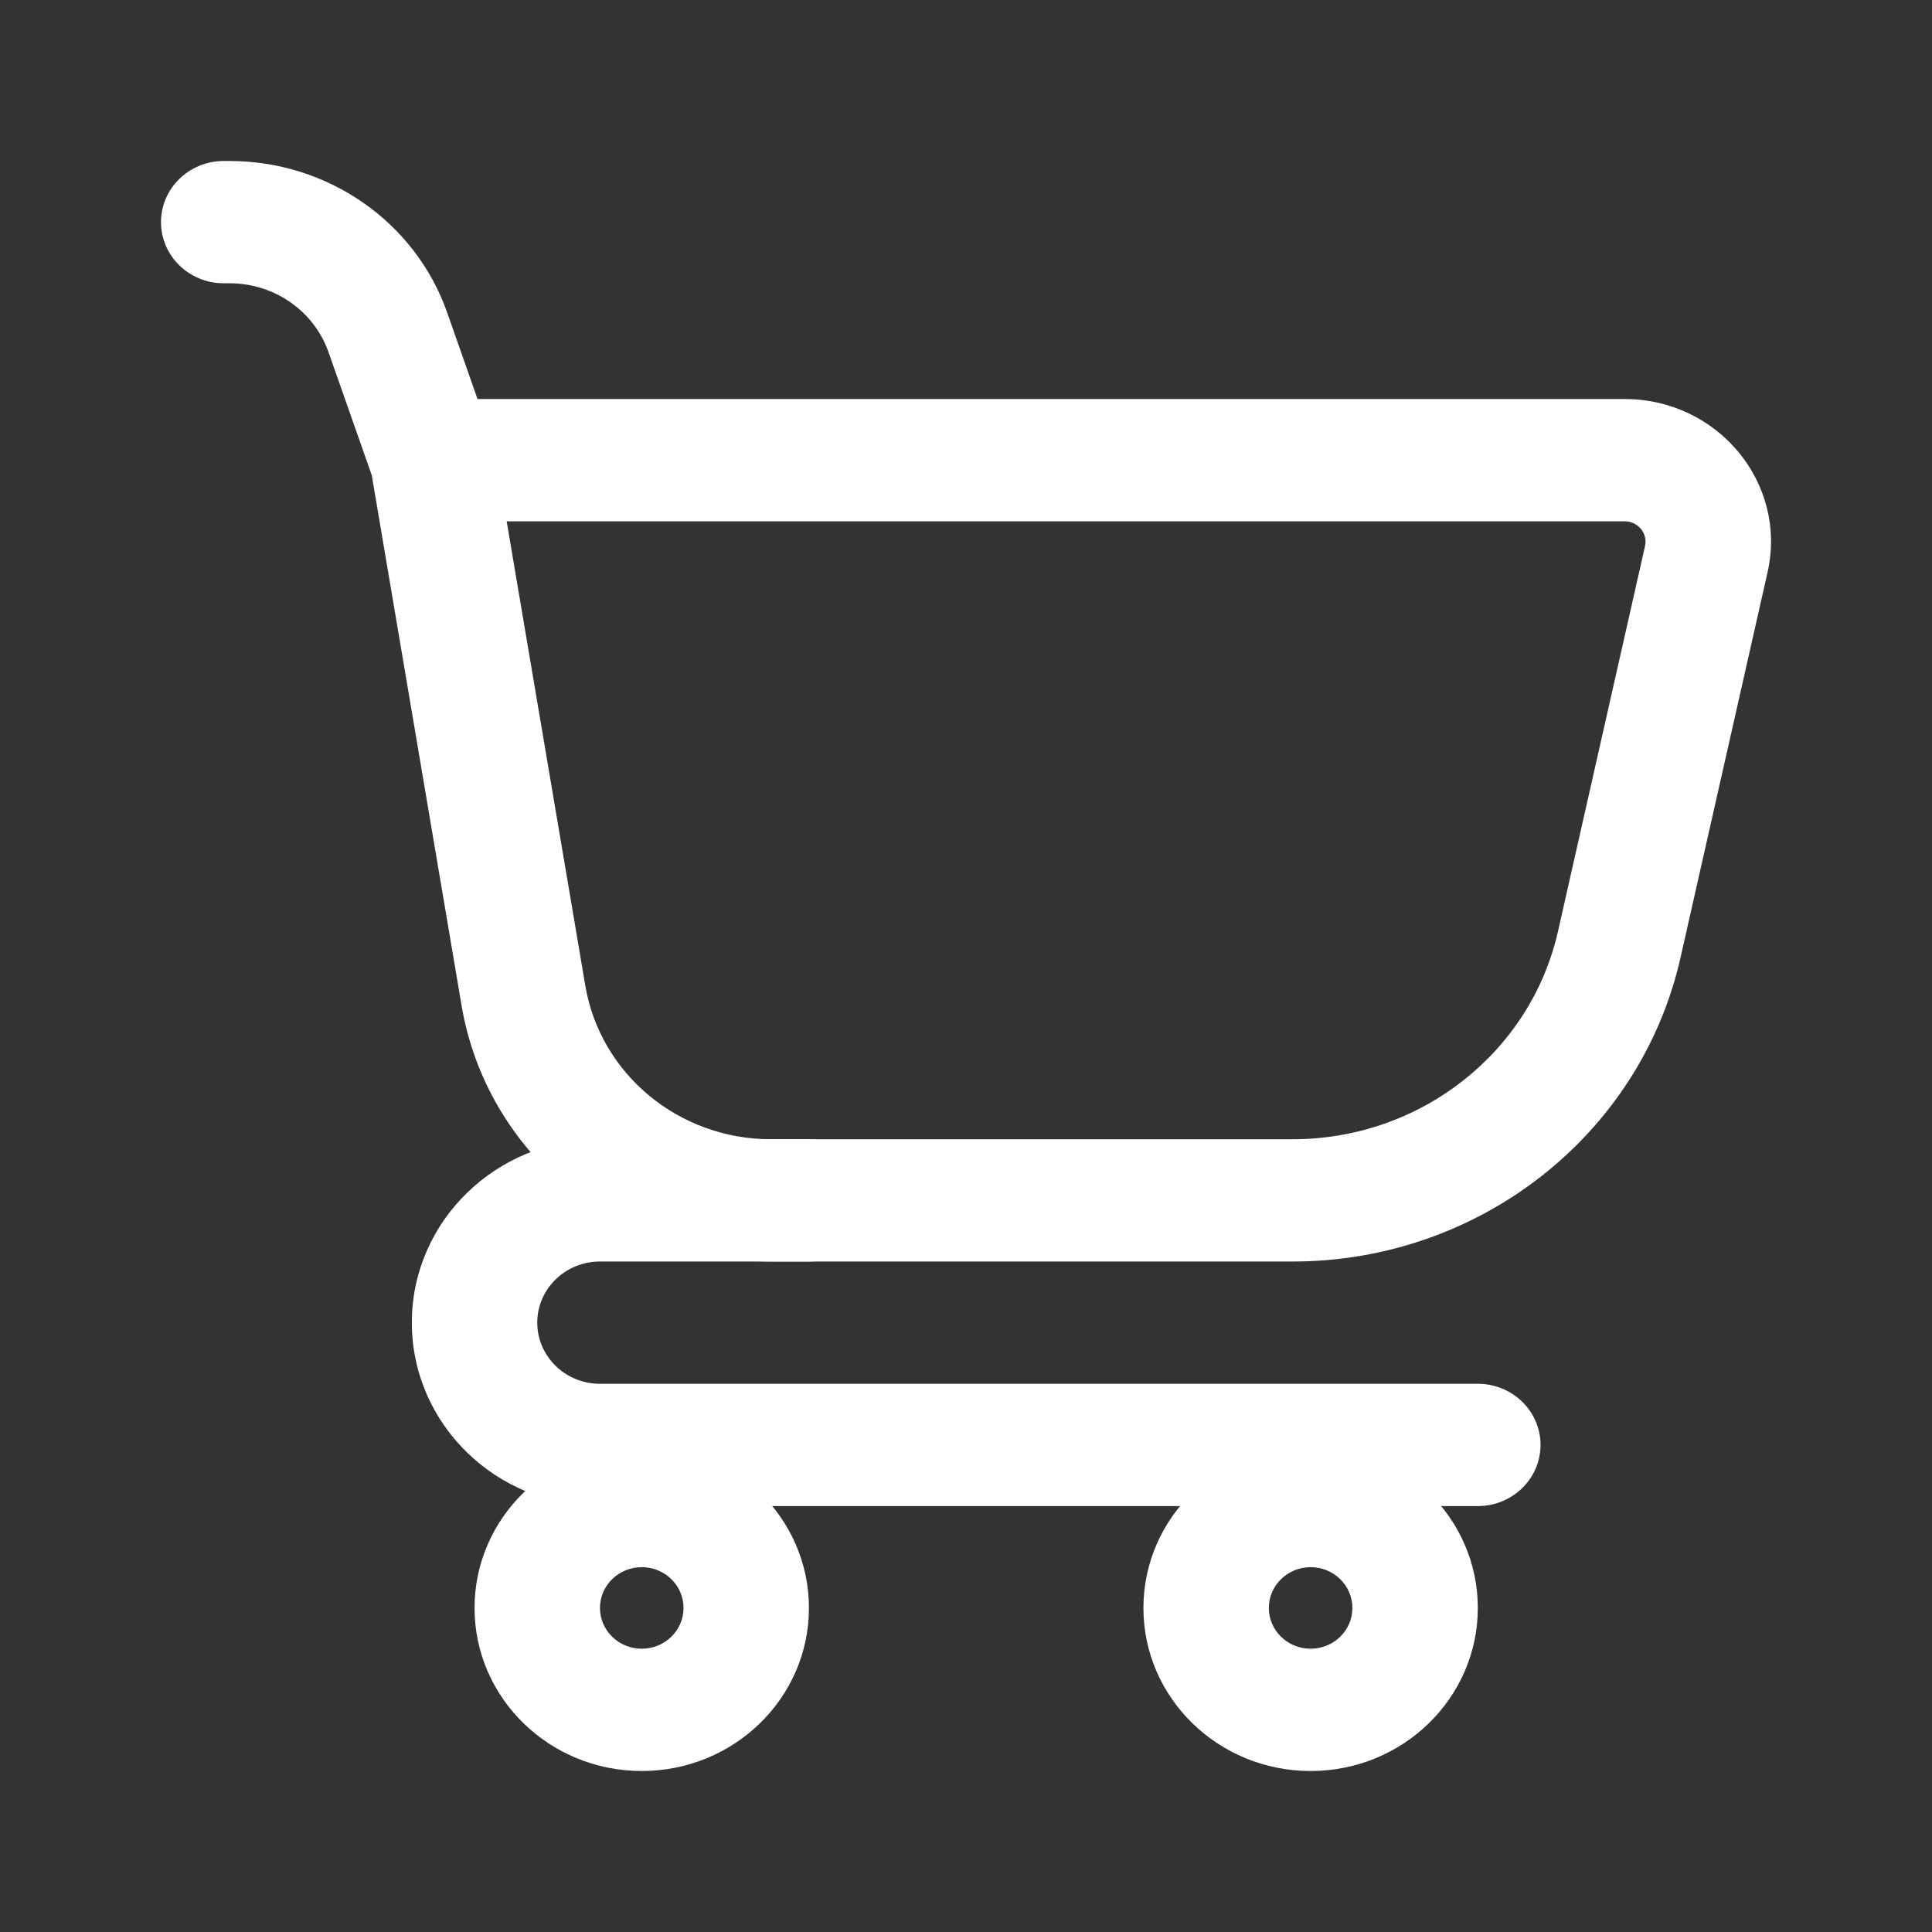 <svg width="24" height="24" viewBox="0 0 24 24" fill="#ffffff" xmlns="http://www.w3.org/2000/svg">
<rect x="0" y="0" width="24" height="24" fill="#333333" stroke="none"/>
<path fill-rule="evenodd" clip-rule="evenodd" d="M2 2.759C2 2.34 2.349 2 2.779 2H2.853C4.073 2 5.159 2.756 5.555 3.883L5.932 4.957H20.182C21.343 4.957 22.207 6.004 21.957 7.11L20.876 11.896C20.378 14.101 18.373 15.671 16.058 15.671H9.577C7.671 15.671 6.045 14.326 5.734 12.492L4.618 5.903L4.081 4.375C3.901 3.863 3.408 3.519 2.853 3.519H2.779C2.349 3.519 2 3.179 2 2.759ZM6.294 6.476L7.271 12.245C7.458 13.345 8.433 14.152 9.577 14.152H16.058C17.642 14.152 19.013 13.077 19.354 11.569L20.435 6.784C20.471 6.626 20.348 6.476 20.182 6.476H6.294Z" fill="#ffffff"/>
<path fill-rule="evenodd" clip-rule="evenodd" d="M7.453 15.671C7.023 15.671 6.674 16.011 6.674 16.43C6.674 16.85 7.023 17.19 7.453 17.19H18.358C18.788 17.19 19.137 17.53 19.137 17.949C19.137 18.369 18.788 18.709 18.358 18.709H7.453C6.162 18.709 5.116 17.689 5.116 16.43C5.116 15.172 6.162 14.152 7.453 14.152H10.049C10.479 14.152 10.828 14.492 10.828 14.911C10.828 15.331 10.479 15.671 10.049 15.671H7.453Z" fill="#ffffff"/>
<path fill-rule="evenodd" clip-rule="evenodd" d="M7.972 20.481C8.259 20.481 8.491 20.254 8.491 19.975C8.491 19.695 8.259 19.468 7.972 19.468C7.685 19.468 7.453 19.695 7.453 19.975C7.453 20.254 7.685 20.481 7.972 20.481ZM7.972 22C9.119 22 10.049 21.093 10.049 19.975C10.049 18.856 9.119 17.949 7.972 17.949C6.825 17.949 5.895 18.856 5.895 19.975C5.895 21.093 6.825 22 7.972 22Z" fill="#ffffff"/>
<path fill-rule="evenodd" clip-rule="evenodd" d="M16.281 20.481C16.568 20.481 16.8 20.254 16.8 19.975C16.8 19.695 16.568 19.468 16.281 19.468C15.994 19.468 15.762 19.695 15.762 19.975C15.762 20.254 15.994 20.481 16.281 20.481ZM16.281 22C17.428 22 18.358 21.093 18.358 19.975C18.358 18.856 17.428 17.949 16.281 17.949C15.134 17.949 14.204 18.856 14.204 19.975C14.204 21.093 15.134 22 16.281 22Z" fill="#ffffff"/>
</svg>
